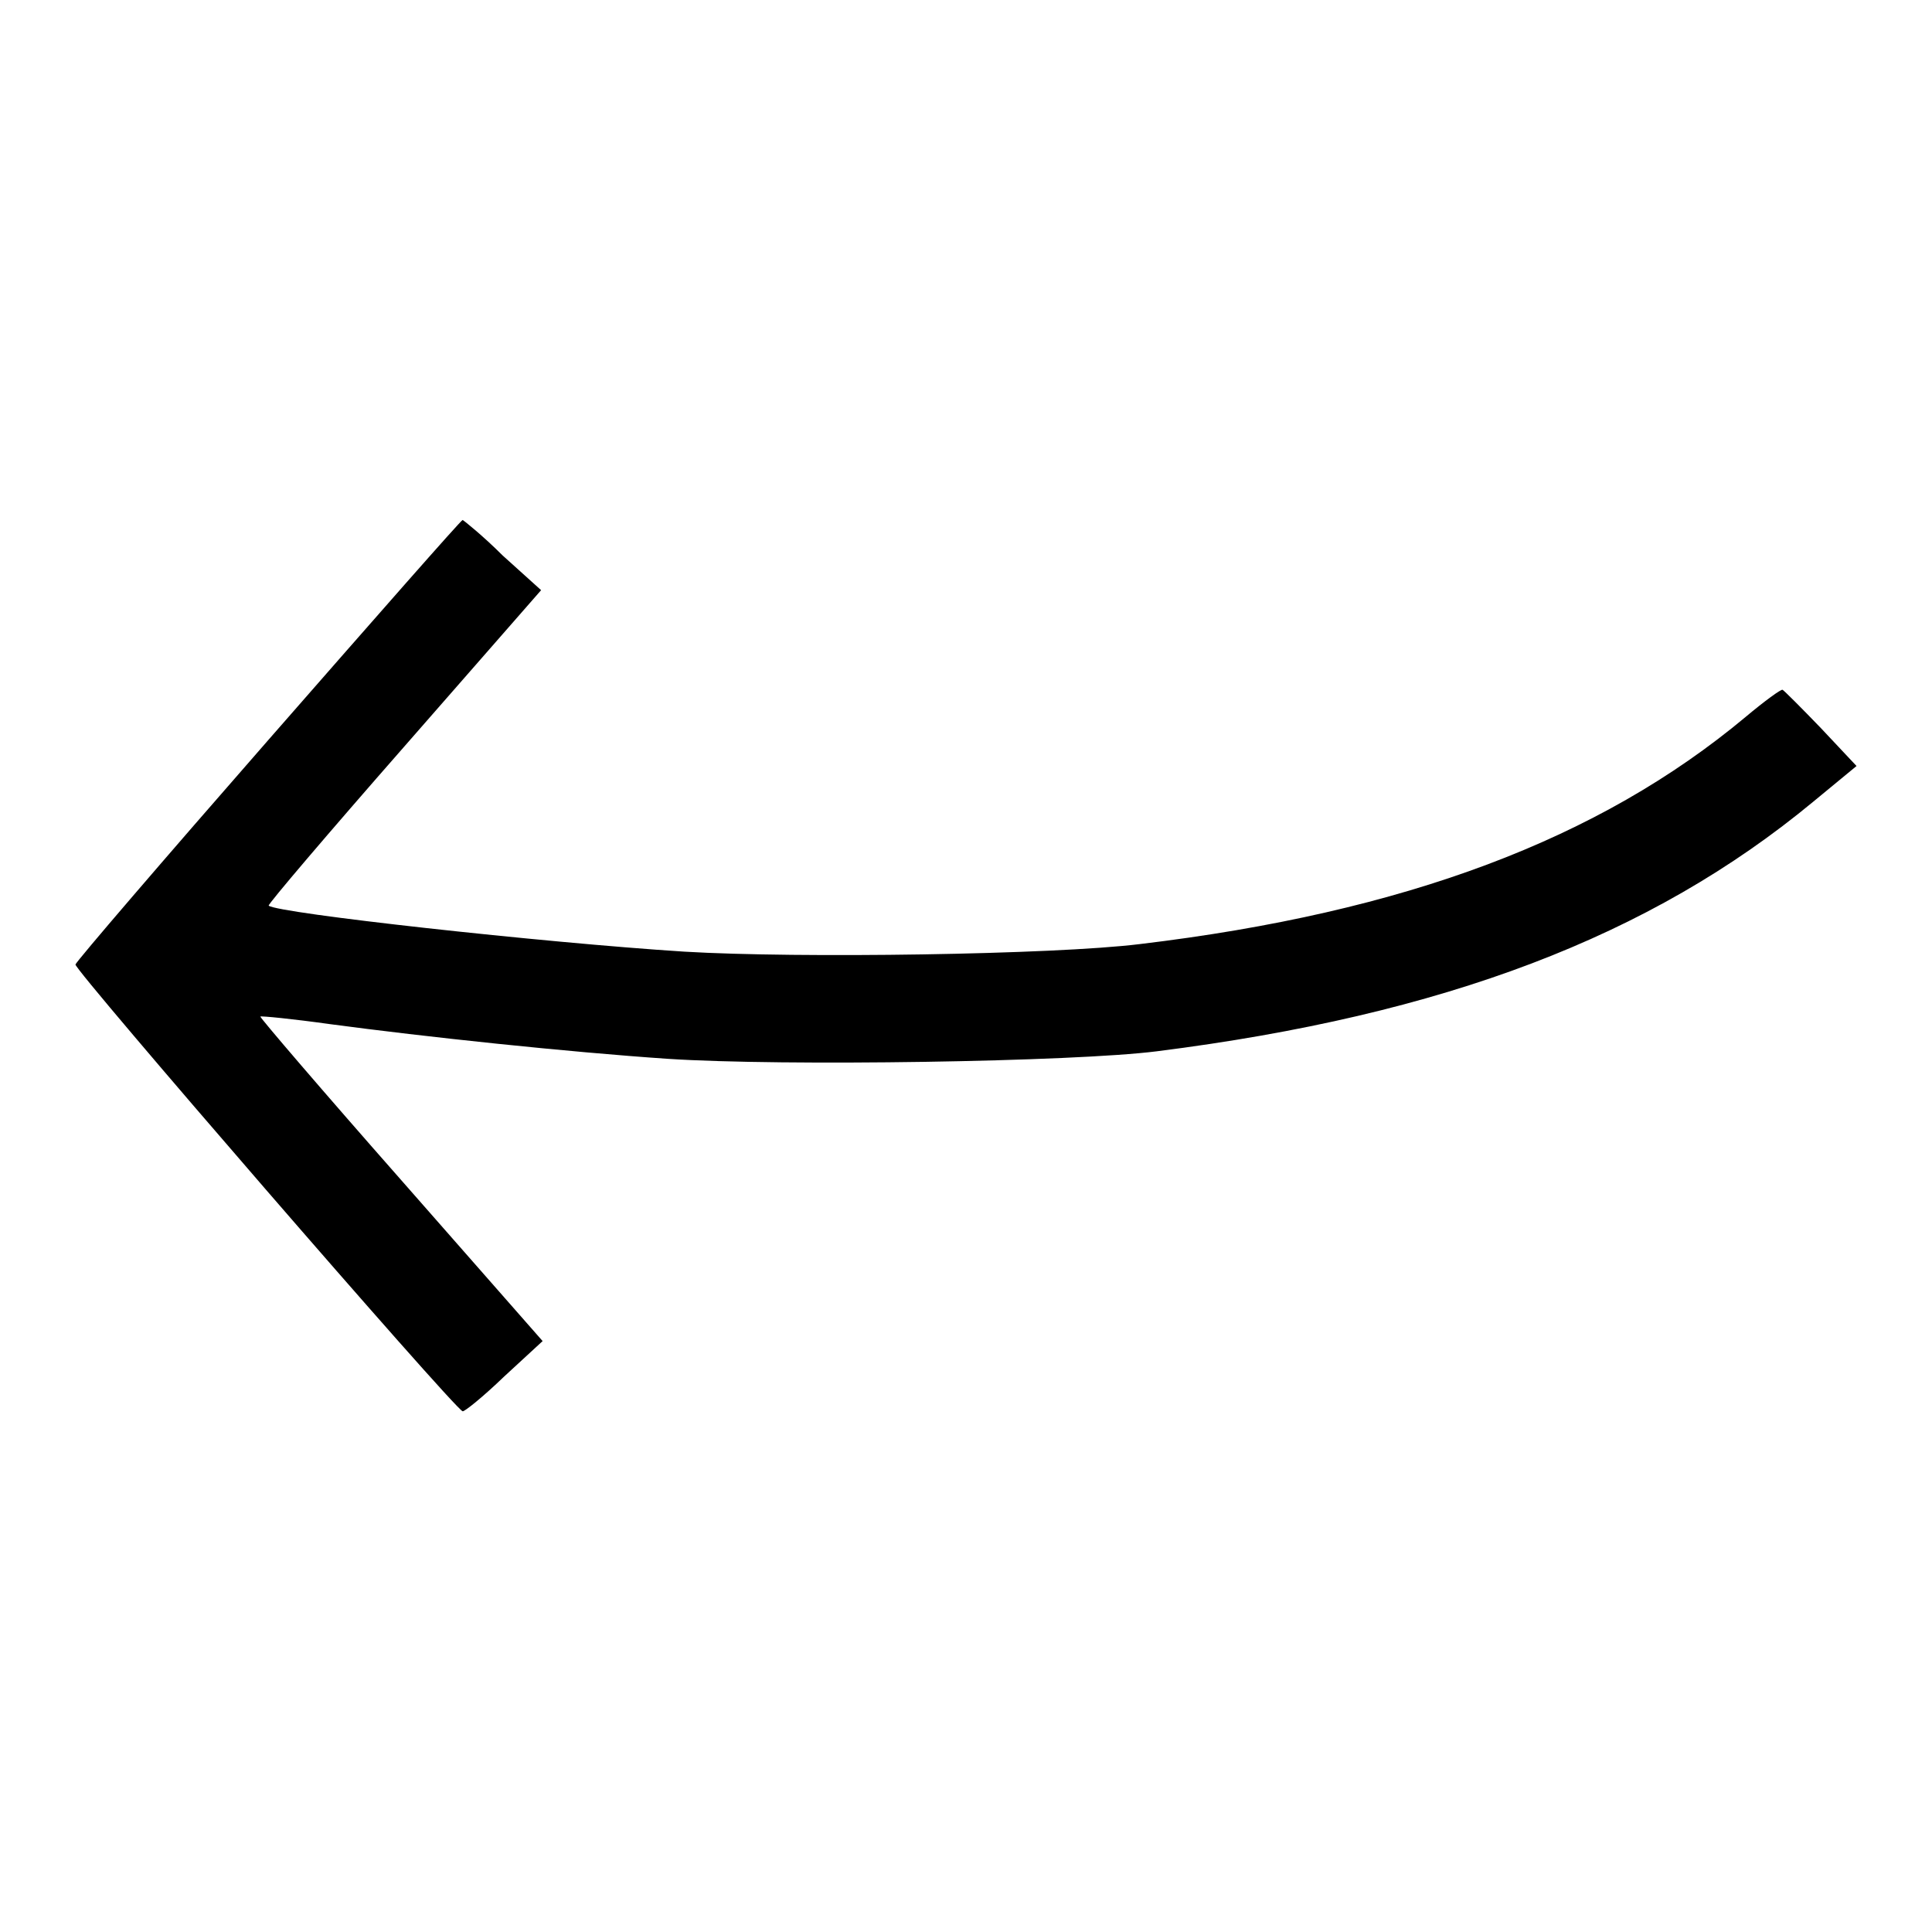 <?xml version="1.0" encoding="utf-8"?>
<!-- Svg Vector Icons : http://www.onlinewebfonts.com/icon -->
<!DOCTYPE svg PUBLIC "-//W3C//DTD SVG 1.1//EN" "http://www.w3.org/Graphics/SVG/1.1/DTD/svg11.dtd">
<svg version="1.1" xmlns="http://www.w3.org/2000/svg" xmlns:xlink="http://www.w3.org/1999/xlink" x="0px" y="0px" viewBox="0 0 256 256" enable-background="new 0 0 256 256" xml:space="preserve">
<g><g><g><path fill="#000000" d="M35.6,98c-14,16-25.5,29.4-25.6,29.8c-0.2,0.7,50.2,58.9,51.3,59.2c0.2,0.1,2.7-1.9,5.5-4.6l5.1-4.7l-18.8-21.4c-10.4-11.8-18.7-21.5-18.6-21.6c0.1-0.1,4.2,0.3,9.2,1c12.7,1.7,31.5,3.7,44.8,4.6c15.2,1,53.8,0.4,64.8-1c38-4.8,65.4-15.2,87-33.1l5.7-4.7l-4.7-5c-2.6-2.7-4.9-5-5.1-5.1c-0.2-0.1-2.4,1.5-4.9,3.6c-19.4,16.2-45.1,25.9-80.3,30.1c-11.4,1.4-45.2,1.9-60.3,1c-18.8-1.2-54-5.1-55.1-6.1c-0.1-0.2,7.9-9.6,17.9-21l18.2-20.8l-5.1-4.6C64,71,61.5,69,61.3,68.9C61.1,68.9,49.6,82,35.6,98z"/></g></g></g>
</svg>